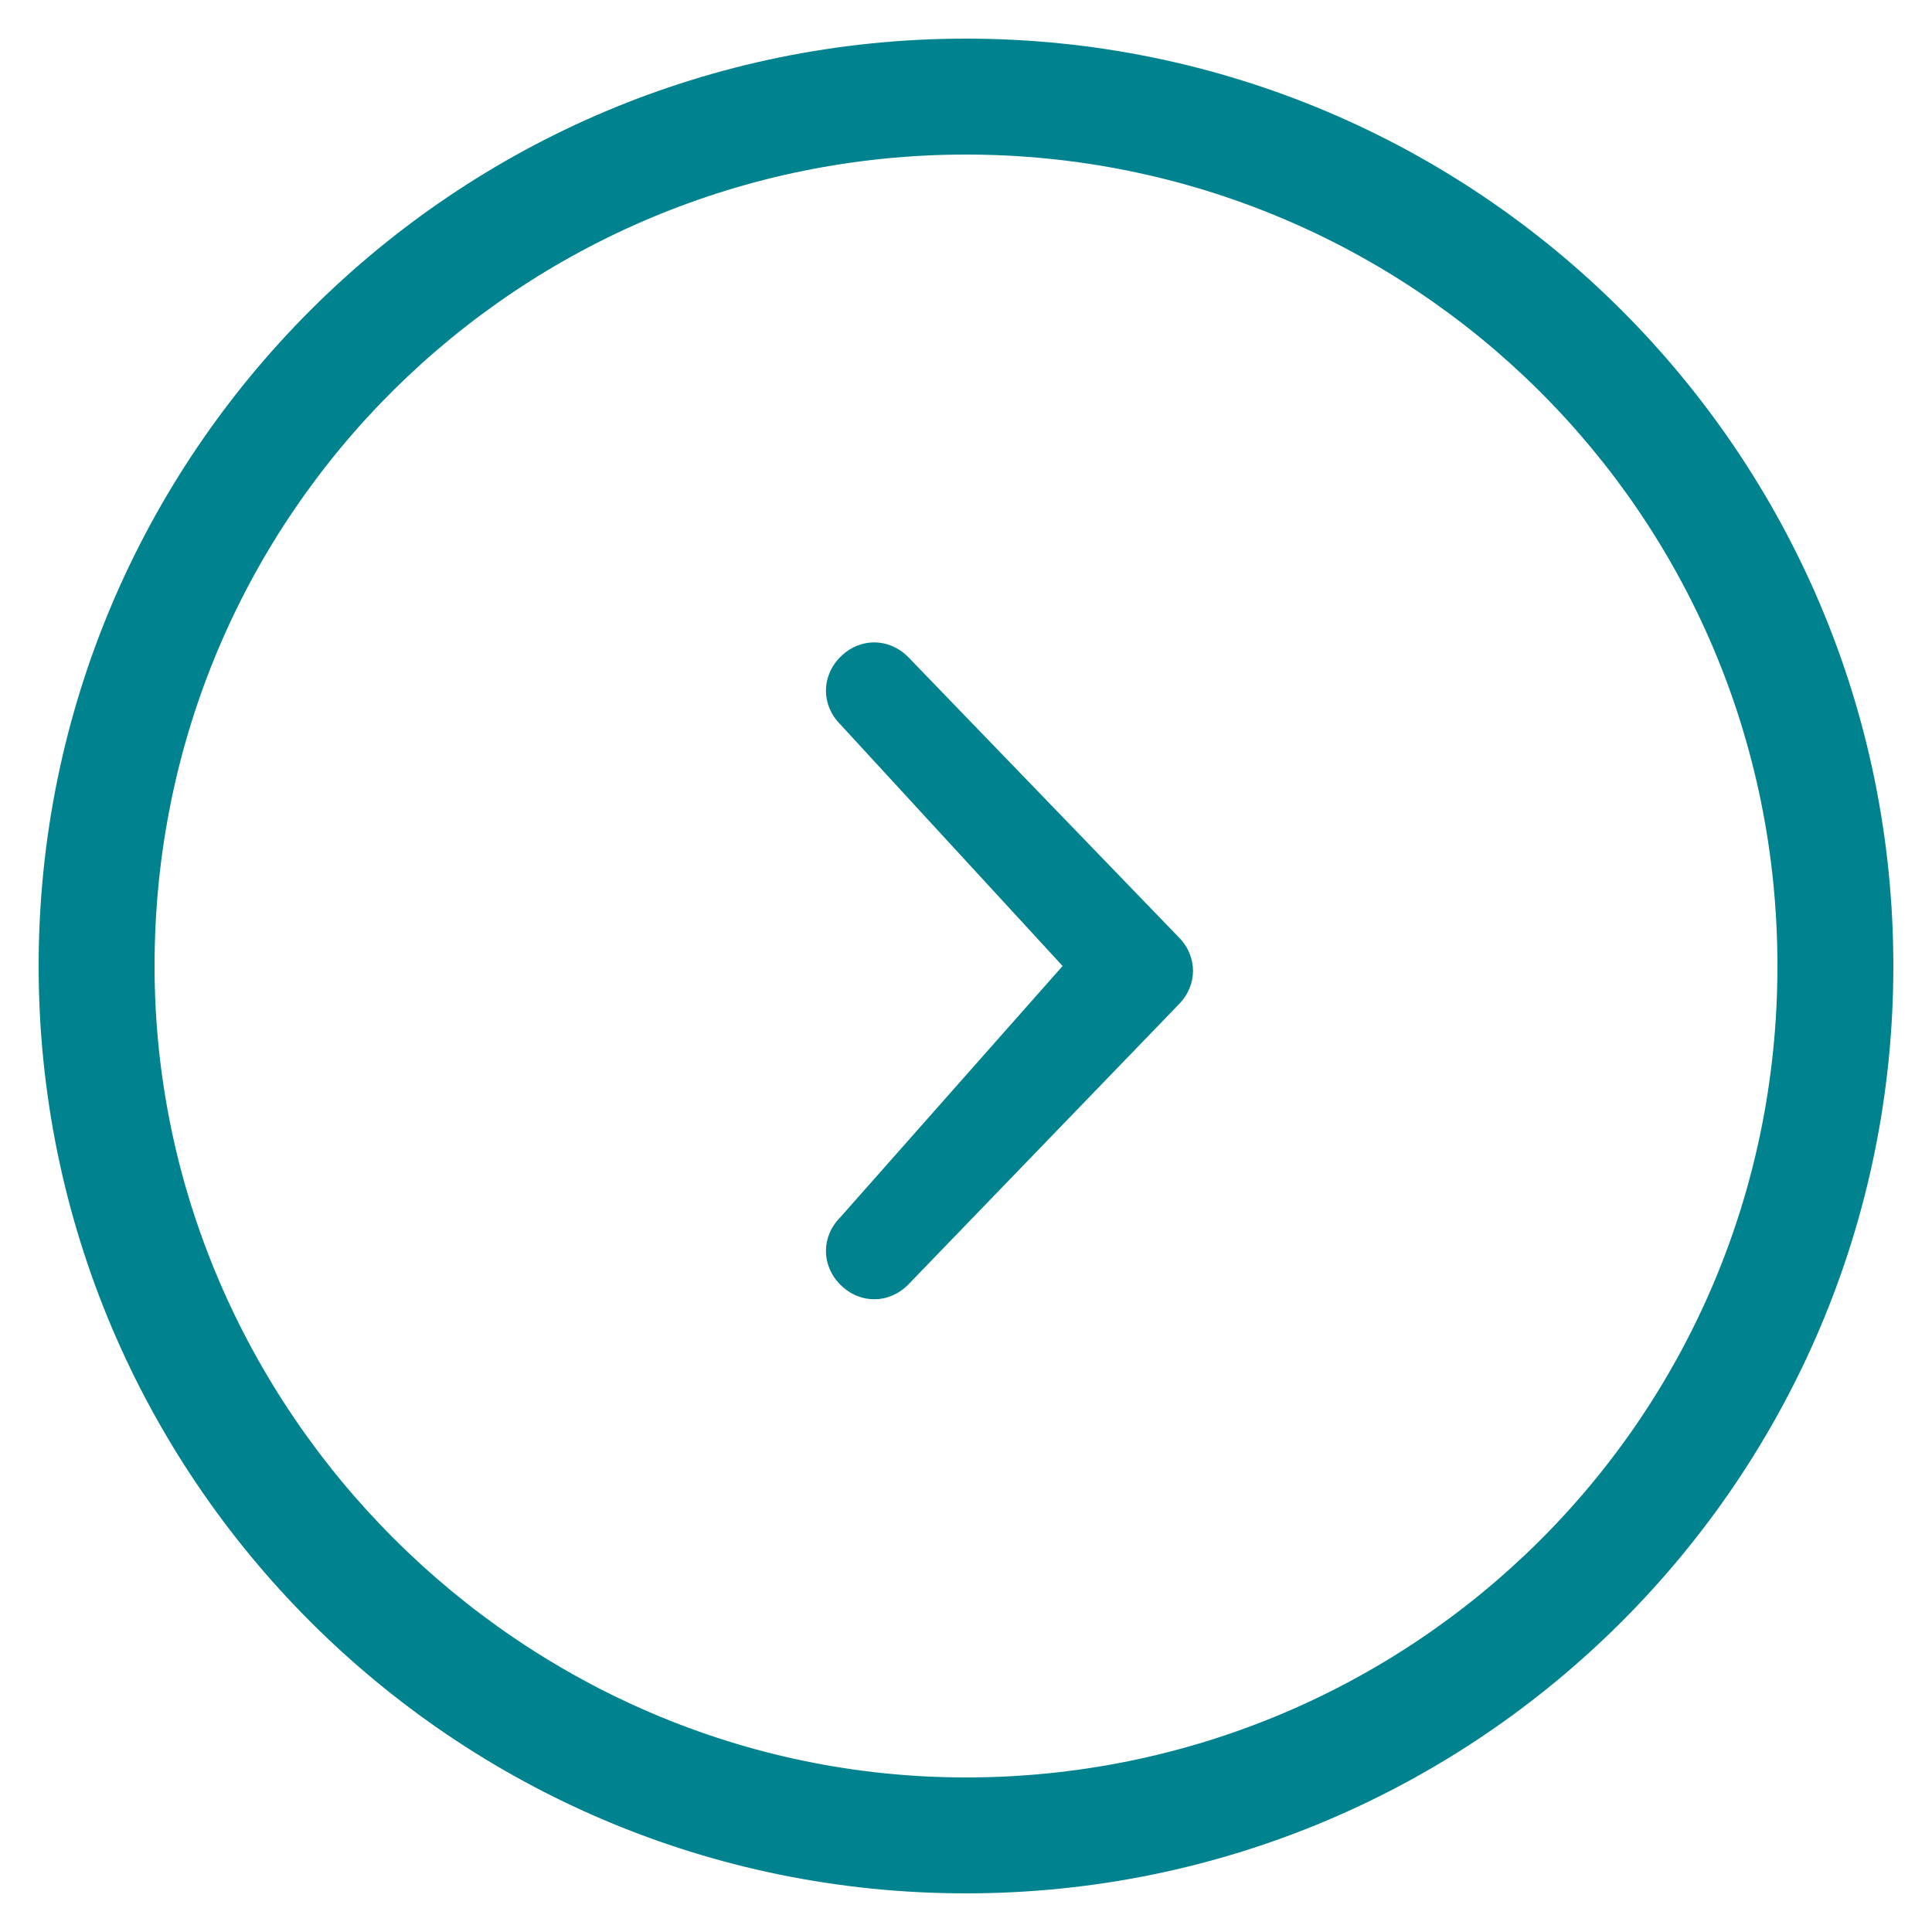 <?xml version="1.0" encoding="utf-8"?>
<!-- Generator: Adobe Illustrator 19.2.1, SVG Export Plug-In . SVG Version: 6.00 Build 0)  -->
<svg version="1.1" id="Chevron_circled_right" xmlns="http://www.w3.org/2000/svg" xmlns:xlink="http://www.w3.org/1999/xlink"
	 x="0px" y="0px" viewBox="0 0 20 20" style="enable-background:new 0 0 20 20;" xml:space="preserve">
<style type="text/css">
	.st0{fill:#00838F;}
</style>
<path class="st0" d="M11,10L8.7,7.5C8.5,7.3,8.5,7,8.7,6.8c0.2-0.2,0.5-0.2,0.7,0l2.8,2.9c0.2,0.2,0.2,0.5,0,0.7l-2.8,2.9
	c-0.2,0.2-0.5,0.2-0.7,0c-0.2-0.2-0.2-0.5,0-0.7L11,10z M10,0.4c5.3,0,9.6,4.3,9.6,9.6c0,5.3-4.3,9.6-9.6,9.6S0.4,15.3,0.4,10
	C0.4,4.7,4.7,0.4,10,0.4z M10,18.4c4.6,0,8.4-3.7,8.4-8.4S14.6,1.6,10,1.6c-4.6,0-8.4,3.7-8.4,8.4C1.6,14.6,5.4,18.4,10,18.4z"/>
</svg>
